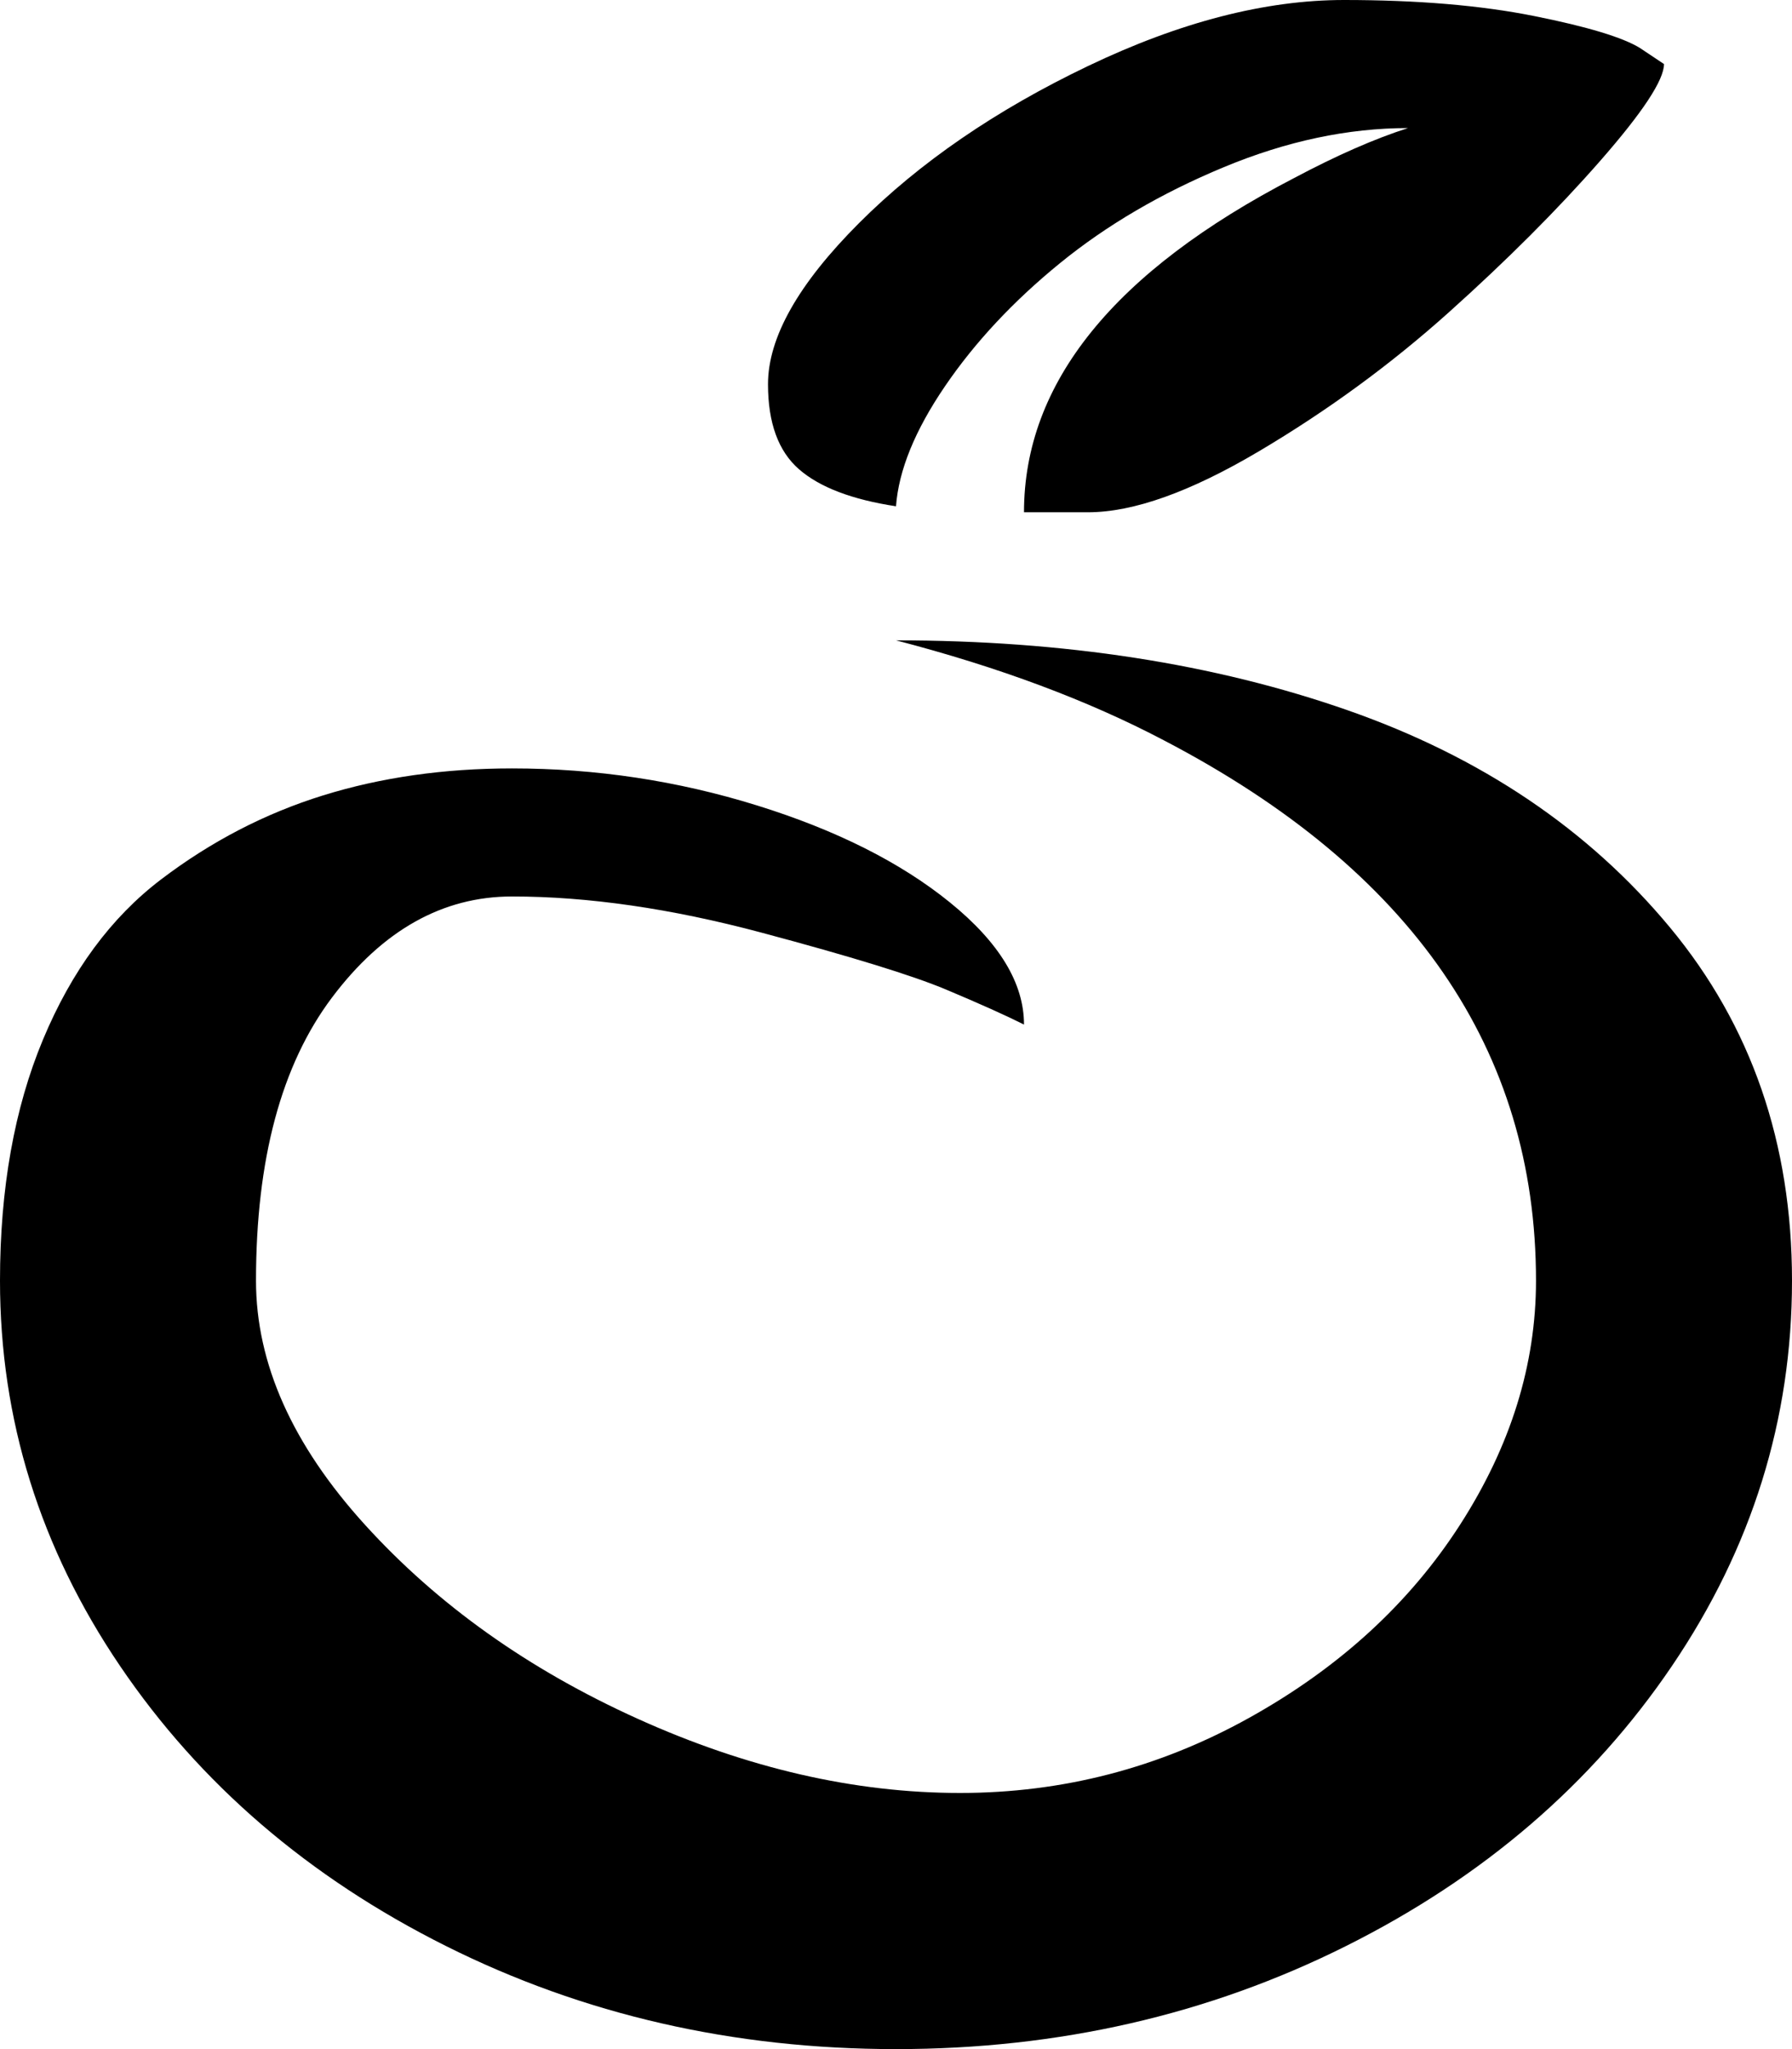 <svg xmlns="http://www.w3.org/2000/svg" xmlns:xlink="http://www.w3.org/1999/xlink" width="896" height="1024" viewBox="0 0 896 1024"><path fill="currentColor" d="M544 256h-32q0-97 135-167q32-17 57-25q-45 0-92 19.5t-82 48t-57.5 61.5t-24.5 60q-33-5-48.5-18.5T384 192q0-35 45.5-80.5T544 33T672 0q55 0 95 8t53 16l12 8q0 12-32 48.5T724.5 156t-95 69.5T544 256m-32 256q-14-7-39-17.5T380.5 466T256 448q-52 0-90 50.5T128 640q0 62 54.5 122T319 859t161 37q77 0 144.5-37.5T730 762t38-122q0-173-186-270q-57-30-134-50q126 0 226 35t161 108.5T896 640q0 104-60 192.5t-163 140t-225 51.5t-225-51.5t-163-140T0 640q0-69 21.5-120.5t59-80t81-42T256 384q63 0 122.5 18.5T475 451t37 61"/></svg>
